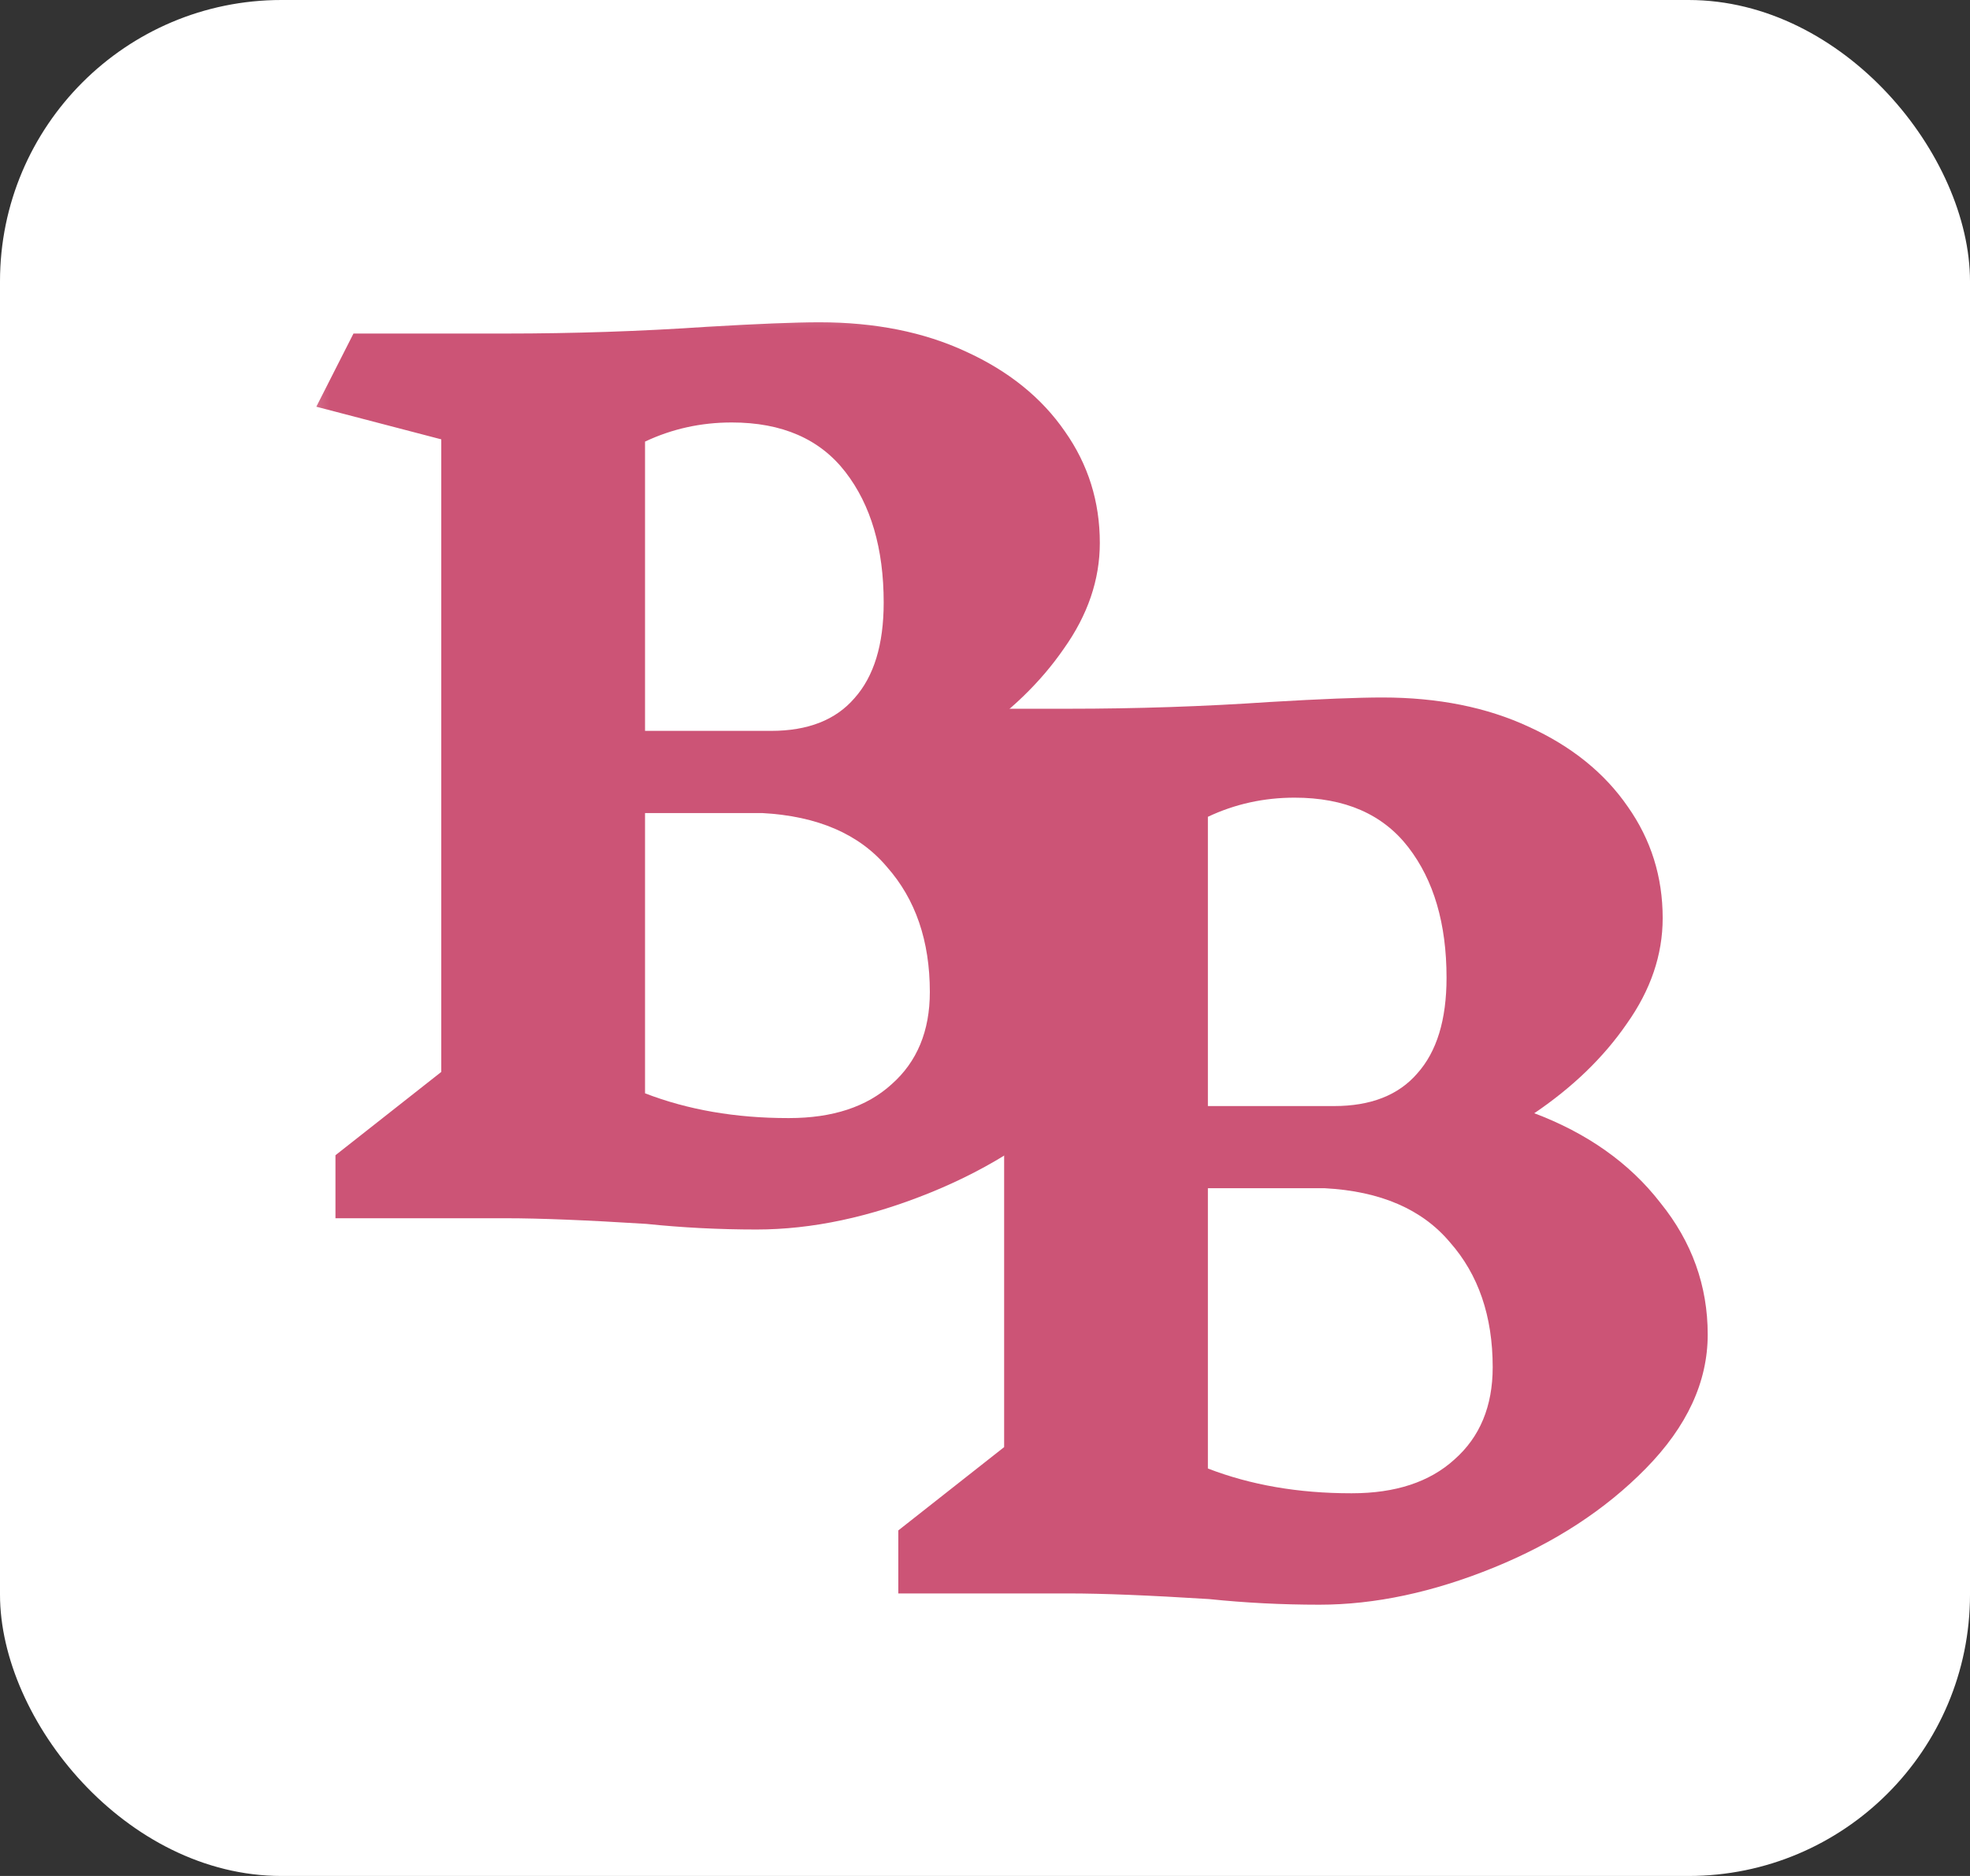 <svg width="21" height="20" viewBox="0 0 21 20" fill="none" xmlns="http://www.w3.org/2000/svg">
<rect x="0" y="0" width="21" height="20" fill="#333333" stroke="none"/>
<rect width="21" height="20" rx="3" fill="white"/>
<mask id="mask0_571_29" style="mask-type:alpha" maskUnits="userSpaceOnUse" x="3" y="3" width="16" height="15">
<rect x="3" y="3" width="16" height="15" fill="#787575"/>
</mask>
<g mask="url(#mask0_571_29)">
<path d="M16.344 11.864C16.92 12.08 17.372 12.4 17.7 12.824C18.036 13.24 18.204 13.708 18.204 14.228C18.204 14.732 17.984 15.208 17.544 15.656C17.112 16.096 16.572 16.448 15.924 16.712C15.276 16.976 14.656 17.108 14.064 17.108C13.664 17.108 13.272 17.088 12.888 17.048C12.248 17.008 11.752 16.988 11.4 16.988H9.576V16.316L10.704 15.428V8.684L9.372 8.336L9.768 7.556H11.388C12.116 7.556 12.832 7.532 13.536 7.484C14.08 7.452 14.48 7.436 14.736 7.436C15.328 7.436 15.848 7.54 16.296 7.748C16.752 7.956 17.104 8.24 17.352 8.6C17.6 8.952 17.724 9.348 17.724 9.788C17.724 10.18 17.596 10.556 17.34 10.916C17.092 11.276 16.76 11.596 16.344 11.876V11.864ZM15.42 10.424C15.42 9.848 15.284 9.384 15.012 9.032C14.74 8.68 14.336 8.504 13.8 8.504C13.472 8.504 13.164 8.572 12.876 8.708V11.792H14.22C14.612 11.792 14.908 11.676 15.108 11.444C15.316 11.212 15.42 10.872 15.42 10.424ZM14.412 15.92C14.876 15.92 15.24 15.8 15.504 15.56C15.776 15.32 15.912 14.992 15.912 14.576C15.912 14.032 15.76 13.588 15.456 13.244C15.16 12.892 14.716 12.7 14.124 12.668H13.884H12.876V15.656C13.332 15.832 13.84 15.92 14.4 15.92H14.412Z" fill="#CC5476"/>
<path d="M10.344 7.864C10.92 8.08 11.372 8.4 11.7 8.824C12.036 9.24 12.204 9.708 12.204 10.228C12.204 10.732 11.984 11.208 11.544 11.656C11.112 12.096 10.572 12.448 9.924 12.712C9.276 12.976 8.656 13.108 8.064 13.108C7.664 13.108 7.272 13.088 6.888 13.048C6.248 13.008 5.752 12.988 5.4 12.988H3.576V12.316L4.704 11.428V4.684L3.372 4.336L3.768 3.556H5.388C6.116 3.556 6.832 3.532 7.536 3.484C8.08 3.452 8.48 3.436 8.736 3.436C9.328 3.436 9.848 3.54 10.296 3.748C10.752 3.956 11.104 4.24 11.352 4.6C11.6 4.952 11.724 5.348 11.724 5.788C11.724 6.18 11.596 6.556 11.34 6.916C11.092 7.276 10.76 7.596 10.344 7.876V7.864ZM9.42 6.424C9.42 5.848 9.284 5.384 9.012 5.032C8.74 4.68 8.336 4.504 7.8 4.504C7.472 4.504 7.164 4.572 6.876 4.708V7.792H8.22C8.612 7.792 8.908 7.676 9.108 7.444C9.316 7.212 9.42 6.872 9.42 6.424ZM8.412 11.92C8.876 11.92 9.24 11.8 9.504 11.56C9.776 11.32 9.912 10.992 9.912 10.576C9.912 10.032 9.76 9.588 9.456 9.244C9.16 8.892 8.716 8.7 8.124 8.668H7.884H6.876V11.656C7.332 11.832 7.84 11.92 8.4 11.92H8.412Z" fill="#CC5476"/>
</g>
</svg>
